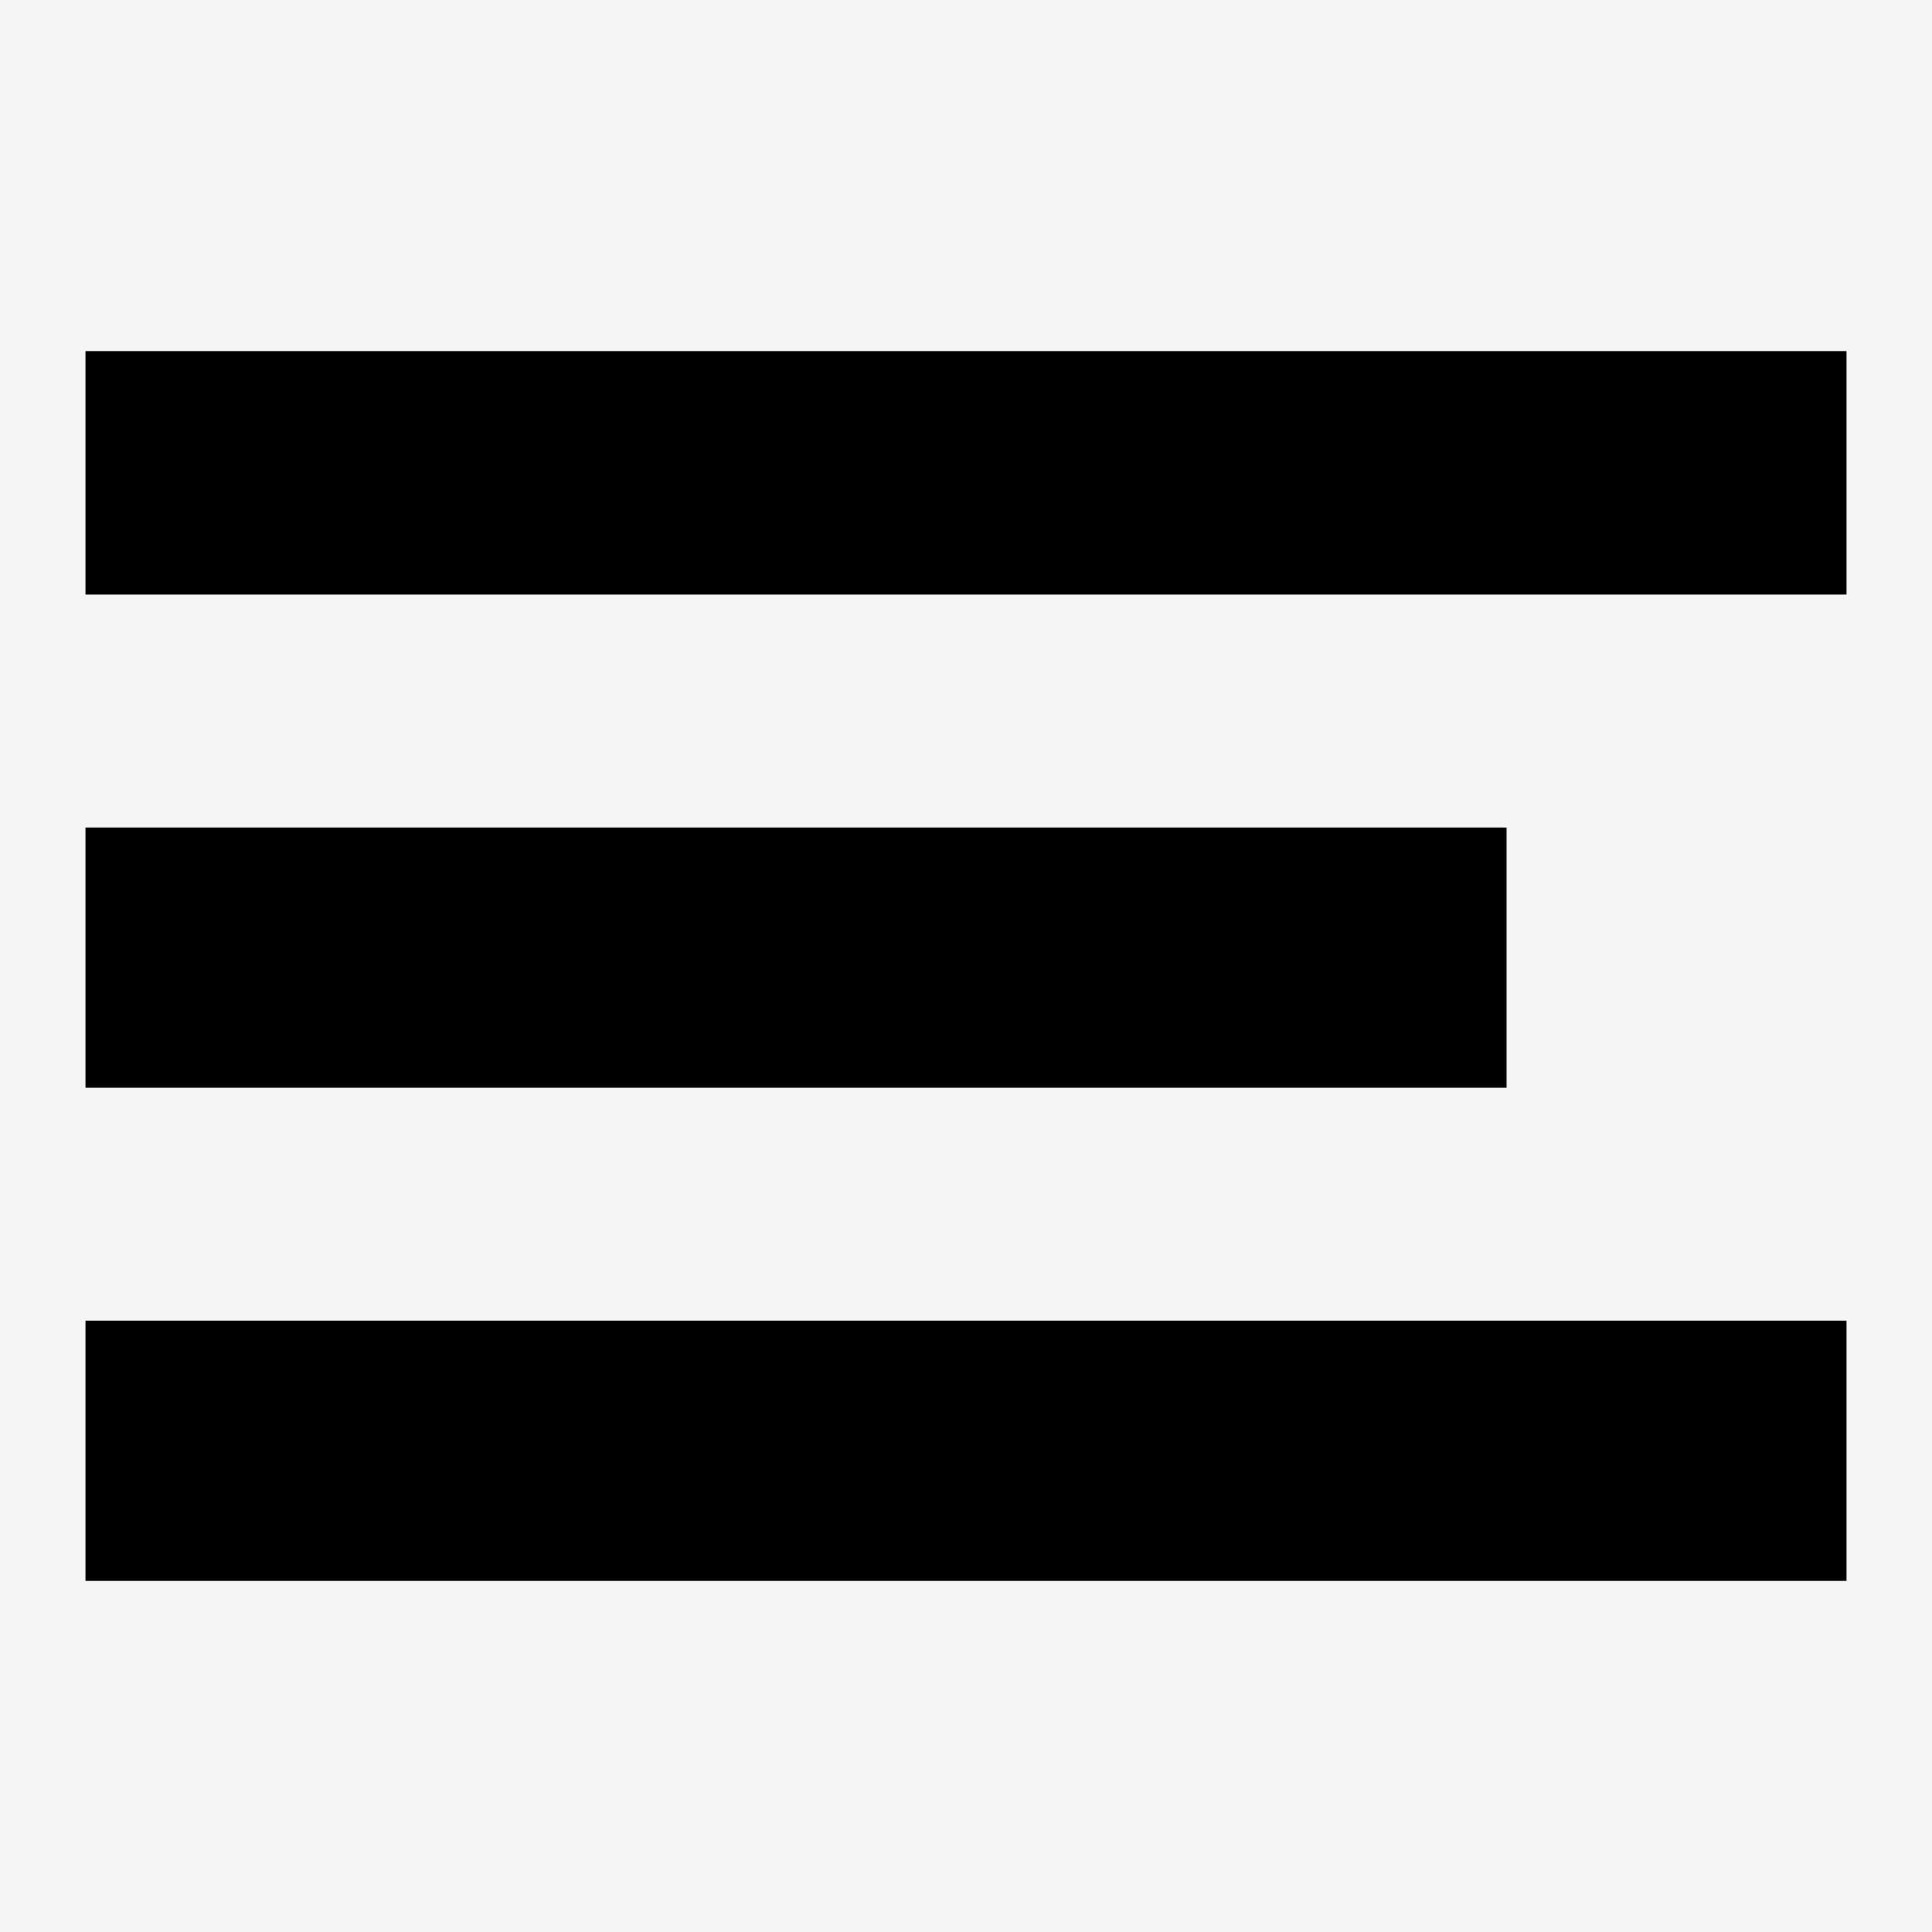 <?xml version="1.0" encoding="UTF-8" standalone="no"?>
<!-- Generator: Adobe Illustrator 17.0.0, SVG Export Plug-In . SVG Version: 6.00 Build 0)  -->

<svg
   xmlns:dc="http://purl.org/dc/elements/1.1/"
   xmlns:cc="http://creativecommons.org/ns#"
   xmlns:rdf="http://www.w3.org/1999/02/22-rdf-syntax-ns#"
   xmlns:svg="http://www.w3.org/2000/svg"
   xmlns="http://www.w3.org/2000/svg"
   xmlns:sodipodi="http://sodipodi.sourceforge.net/DTD/sodipodi-0.dtd"
   xmlns:inkscape="http://www.inkscape.org/namespaces/inkscape"
   version="1.1"
   id="Layer_1"
   inkscape:export-ydpi="11.487798"
   inkscape:export-xdpi="11.487798"
   inkscape:export-filename="D:\Files\Programming\Baka MPlayer (Git)\Baka MPlayer\Resources\MainForm\playlistButton\_default_playlist.png"
   sodipodi:docname="default_playlist.svg"
   inkscape:version="0.48.4 r9939"
   x="0px"
   y="0px"
   width="100px"
   height="100px"
   viewBox="0 0 100 100"
   enable-background="new 0 0 100 100"
   xml:space="preserve"><rect x="0" y="0" width="100" height="100" fill="#808080" stroke="none"/><defs
   id="defs9" />
<sodipodi:namedview
   inkscape:cy="51.549409"
   inkscape:cx="15.195835"
   inkscape:zoom="4.2992092"
   showguides="true"
   showgrid="false"
   guidetolerance="10"
   gridtolerance="10"
   objecttolerance="10"
   borderopacity="1"
   pagecolor="#ffffff"
   bordercolor="#666666"
   id="namedview3009"
   inkscape:current-layer="Layer_1"
   inkscape:window-maximized="1"
   inkscape:window-y="-8"
   inkscape:window-x="-8"
   inkscape:snap-center="true"
   inkscape:snap-bbox="true"
   inkscape:snap-page="true"
   inkscape:snap-global="true"
   inkscape:guide-bbox="true"
   inkscape:window-height="1017"
   inkscape:window-width="1920"
   inkscape:pageshadow="2"
   inkscape:pageopacity="0">
	</sodipodi:namedview>
<path
   id="path3015"
   fill="#7D7D7D"
   d="M50-28.344C6.728-28.344-28.344,6.728-28.344,50S6.728,128.344,50,128.344  S128.344,93.272,128.344,50S93.272-28.344,50-28.344z"
   style="fill:#f5f5f5;fill-opacity:1" />
<g
   id="g3796"
   transform="translate(0,0.987)">
	<polygon
   id="polygon3003"
   points="84.134,29.788 95.575,29.788 95.575,17.185 4.425,17.185 4.425,25.296 4.425,29.788  " />
	<polygon
   id="polygon3005"
   points="4.425,41.846 4.425,50.825 4.425,55.315 77.979,55.315 77.979,50.825 77.979,41.846  " />
	<polygon
   id="polygon3007"
   points="84.134,80.841 95.575,80.841 95.575,67.37 84.134,67.37 4.425,67.37 4.425,80.841  " />
</g>
</svg>